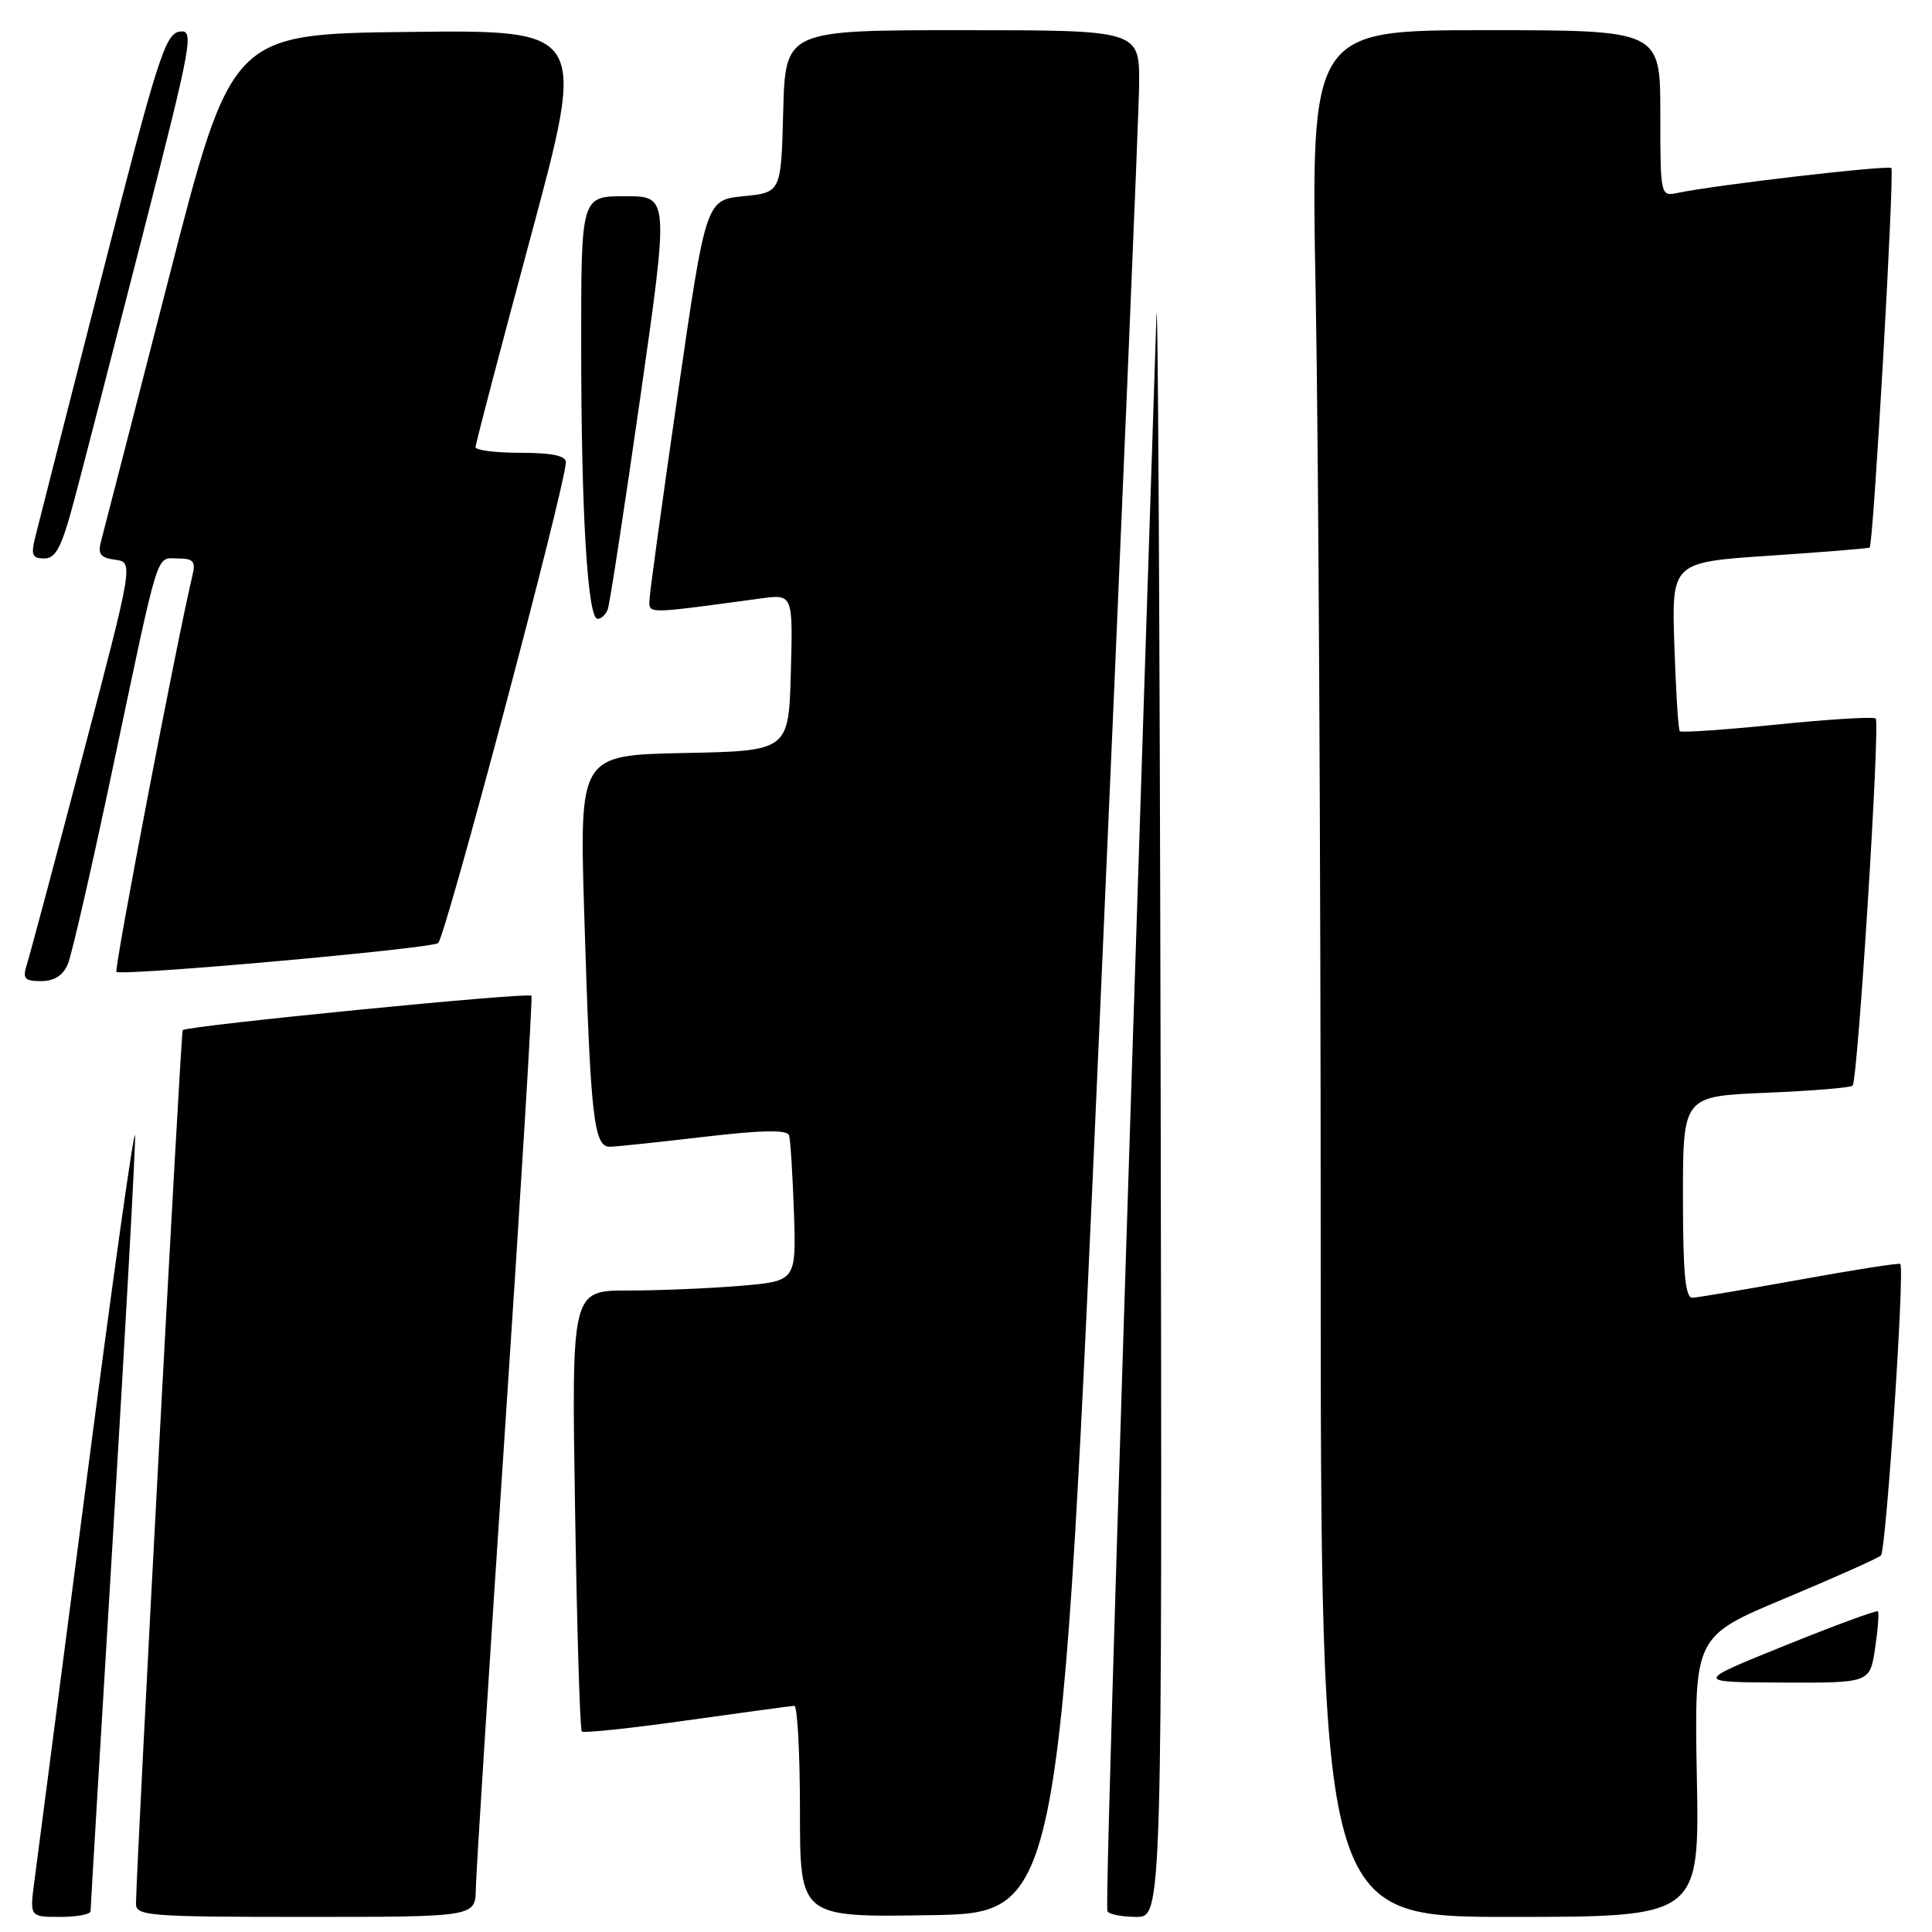 <?xml version="1.0" encoding="UTF-8" standalone="no"?>
<!DOCTYPE svg PUBLIC "-//W3C//DTD SVG 1.1//EN" "http://www.w3.org/Graphics/SVG/1.1/DTD/svg11.dtd" >
<svg xmlns="http://www.w3.org/2000/svg" xmlns:xlink="http://www.w3.org/1999/xlink" version="1.1" viewBox="0 0 256 256">
 <g >
 <path fill="currentColor"
d=" M 12.00 253.25 C 12.00 252.84 13.35 230.23 15.00 203.00 C 16.65 175.77 17.95 152.15 17.90 150.50 C 17.84 148.85 14.96 169.32 11.49 196.00 C 8.02 222.68 4.90 246.64 4.56 249.25 C 3.93 254.00 3.93 254.00 7.97 254.00 C 10.18 254.00 12.00 253.66 12.00 253.25 Z  M 63.05 250.25 C 63.08 248.19 64.82 220.85 66.91 189.50 C 69.00 158.15 70.58 132.25 70.42 131.94 C 70.15 131.44 24.89 135.90 24.21 136.50 C 23.96 136.71 18.08 246.76 18.02 252.25 C 18.00 253.87 19.73 254.00 40.50 254.00 C 63.00 254.00 63.00 254.00 63.05 250.25 Z  M 145.68 136.00 C 148.54 71.38 150.90 15.24 150.94 11.25 C 151.00 4.00 151.00 4.00 127.53 4.00 C 104.07 4.00 104.07 4.00 103.78 14.75 C 103.50 25.50 103.50 25.50 98.52 26.00 C 93.54 26.50 93.54 26.50 89.84 52.00 C 87.81 66.03 86.11 78.35 86.07 79.38 C 85.99 81.39 85.34 81.39 100.79 79.30 C 105.07 78.72 105.07 78.72 104.79 89.11 C 104.50 99.50 104.50 99.50 90.63 99.78 C 76.77 100.06 76.77 100.06 77.42 121.28 C 78.24 148.13 78.67 152.01 80.84 151.95 C 81.75 151.93 87.38 151.33 93.35 150.63 C 100.97 149.74 104.30 149.68 104.55 150.43 C 104.74 151.02 105.03 155.61 105.20 160.63 C 105.50 169.75 105.50 169.75 98.10 170.38 C 94.03 170.72 87.33 171.00 83.22 171.00 C 75.73 171.00 75.73 171.00 76.20 200.00 C 76.45 215.94 76.85 229.19 77.09 229.43 C 77.33 229.67 83.60 229.01 91.01 227.96 C 98.43 226.92 104.84 226.05 105.25 226.03 C 105.66 226.01 106.00 232.31 106.00 240.02 C 106.00 254.05 106.00 254.05 123.25 253.77 C 140.50 253.50 140.50 253.50 145.68 136.00 Z  M 153.79 142.75 C 153.67 81.56 153.42 36.22 153.23 42.00 C 148.33 191.02 146.44 252.64 146.74 253.25 C 146.95 253.66 148.67 254.00 150.56 254.00 C 154.00 254.00 154.00 254.00 153.79 142.75 Z  M 224.84 235.41 C 224.50 216.82 224.50 216.82 236.50 211.80 C 243.10 209.04 248.83 206.48 249.23 206.11 C 249.92 205.48 252.41 168.06 251.80 167.48 C 251.63 167.32 245.65 168.26 238.50 169.56 C 231.35 170.85 224.94 171.93 224.25 171.96 C 223.31 171.99 223.00 168.68 223.00 158.63 C 223.00 145.26 223.00 145.26 233.99 144.80 C 240.04 144.55 245.21 144.13 245.48 143.85 C 246.17 143.16 249.15 95.82 248.54 95.21 C 248.27 94.94 242.40 95.30 235.50 96.00 C 228.60 96.70 222.78 97.10 222.58 96.89 C 222.38 96.68 222.06 91.55 221.86 85.50 C 221.50 74.50 221.50 74.50 234.50 73.63 C 241.65 73.15 247.61 72.67 247.74 72.55 C 248.24 72.13 251.05 22.72 250.61 22.27 C 250.18 21.85 227.31 24.50 222.25 25.57 C 220.02 26.03 220.00 25.92 220.00 15.02 C 220.00 4.00 220.00 4.00 196.84 4.00 C 173.68 4.00 173.68 4.00 174.34 39.25 C 174.70 58.64 175.00 114.89 175.00 164.25 C 175.00 254.00 175.00 254.00 200.09 254.00 C 225.19 254.00 225.19 254.00 224.84 235.41 Z  M 248.46 218.41 C 248.84 215.88 249.00 213.68 248.83 213.51 C 248.65 213.34 243.10 215.38 236.50 218.05 C 224.50 222.90 224.50 222.90 236.14 222.95 C 247.77 223.00 247.77 223.00 248.46 218.41 Z  M 8.99 127.75 C 9.51 126.51 12.22 114.70 15.00 101.50 C 21.22 72.06 20.61 74.00 23.59 74.00 C 25.62 74.00 25.95 74.38 25.50 76.25 C 23.42 84.99 15.09 128.43 15.43 128.77 C 16.04 129.37 56.81 125.73 58.05 124.97 C 58.97 124.40 74.94 64.30 74.98 61.25 C 74.99 60.39 73.14 60.00 69.00 60.00 C 65.70 60.00 63.00 59.66 63.01 59.25 C 63.01 58.84 66.32 46.23 70.36 31.23 C 77.70 3.96 77.70 3.96 54.19 4.23 C 30.67 4.50 30.67 4.50 22.33 37.00 C 17.74 54.88 13.72 70.48 13.40 71.67 C 12.93 73.42 13.30 73.91 15.26 74.17 C 17.69 74.50 17.69 74.50 10.97 100.08 C 7.27 114.15 3.93 126.64 3.55 127.83 C 2.97 129.68 3.25 130.00 5.45 130.00 C 7.19 130.00 8.35 129.26 8.99 127.75 Z  M 80.53 80.75 C 80.79 80.06 82.72 67.46 84.83 52.75 C 88.65 26.00 88.65 26.00 82.83 26.00 C 77.00 26.00 77.00 26.00 77.01 45.75 C 77.01 67.90 77.86 82.00 79.18 82.00 C 79.67 82.00 80.27 81.44 80.53 80.75 Z  M 9.84 66.25 C 10.98 61.99 15.05 46.21 18.89 31.19 C 25.51 5.31 25.76 3.89 23.78 4.19 C 21.90 4.47 20.81 7.91 13.51 36.50 C 9.01 54.10 5.02 69.74 4.65 71.25 C 4.08 73.53 4.29 74.00 5.87 74.00 C 7.41 74.00 8.18 72.49 9.84 66.25 Z "/>
</g>
</svg>